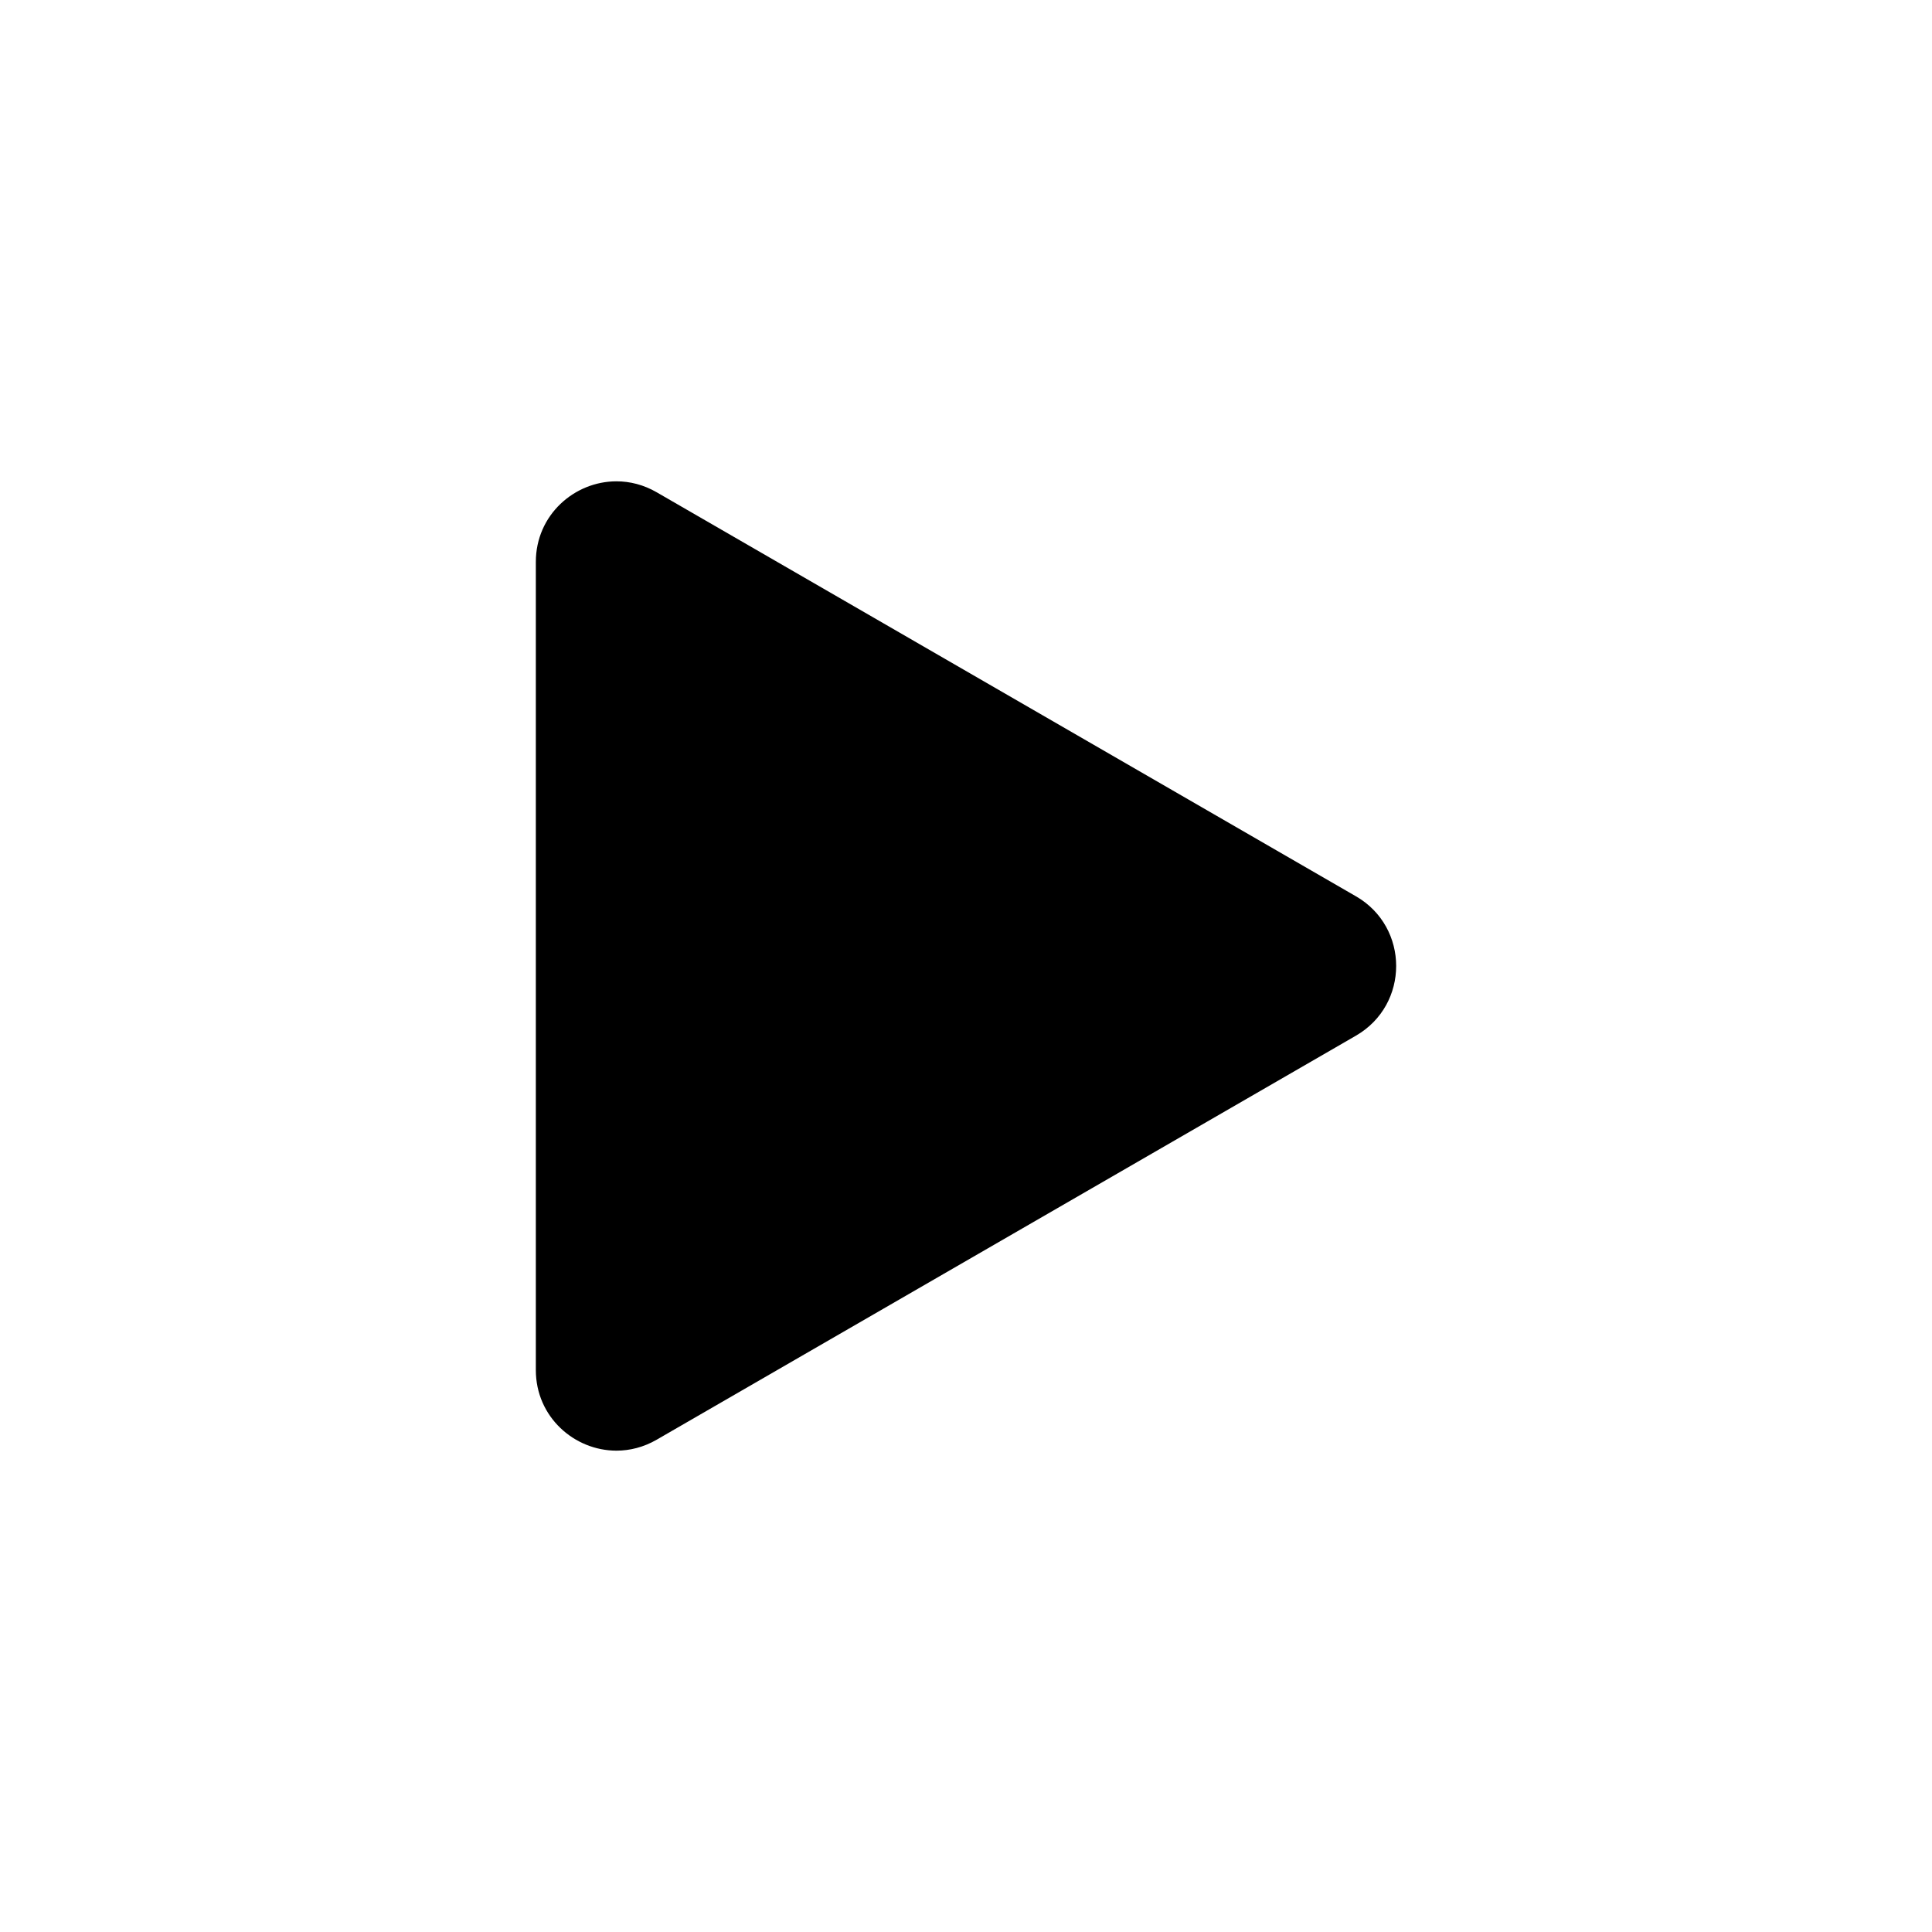 <?xml version="1.0" encoding="UTF-8"?>
<svg id="icon" xmlns="http://www.w3.org/2000/svg" viewBox="0 0 864 864">
  <path d="M606.38,400.83l-312.74-180.7c-5.8-3.35-11.96-4.88-17.96-4.88-18.8,0-36.05,15.04-36.05,36.05v361.39c0,21.02,17.25,36.05,36.05,36.05,6,0,12.15-1.53,17.96-4.88l312.74-180.7c23.99-13.86,23.99-48.48,0-62.34Z" style="stroke-width: 0px;"/>
</svg>